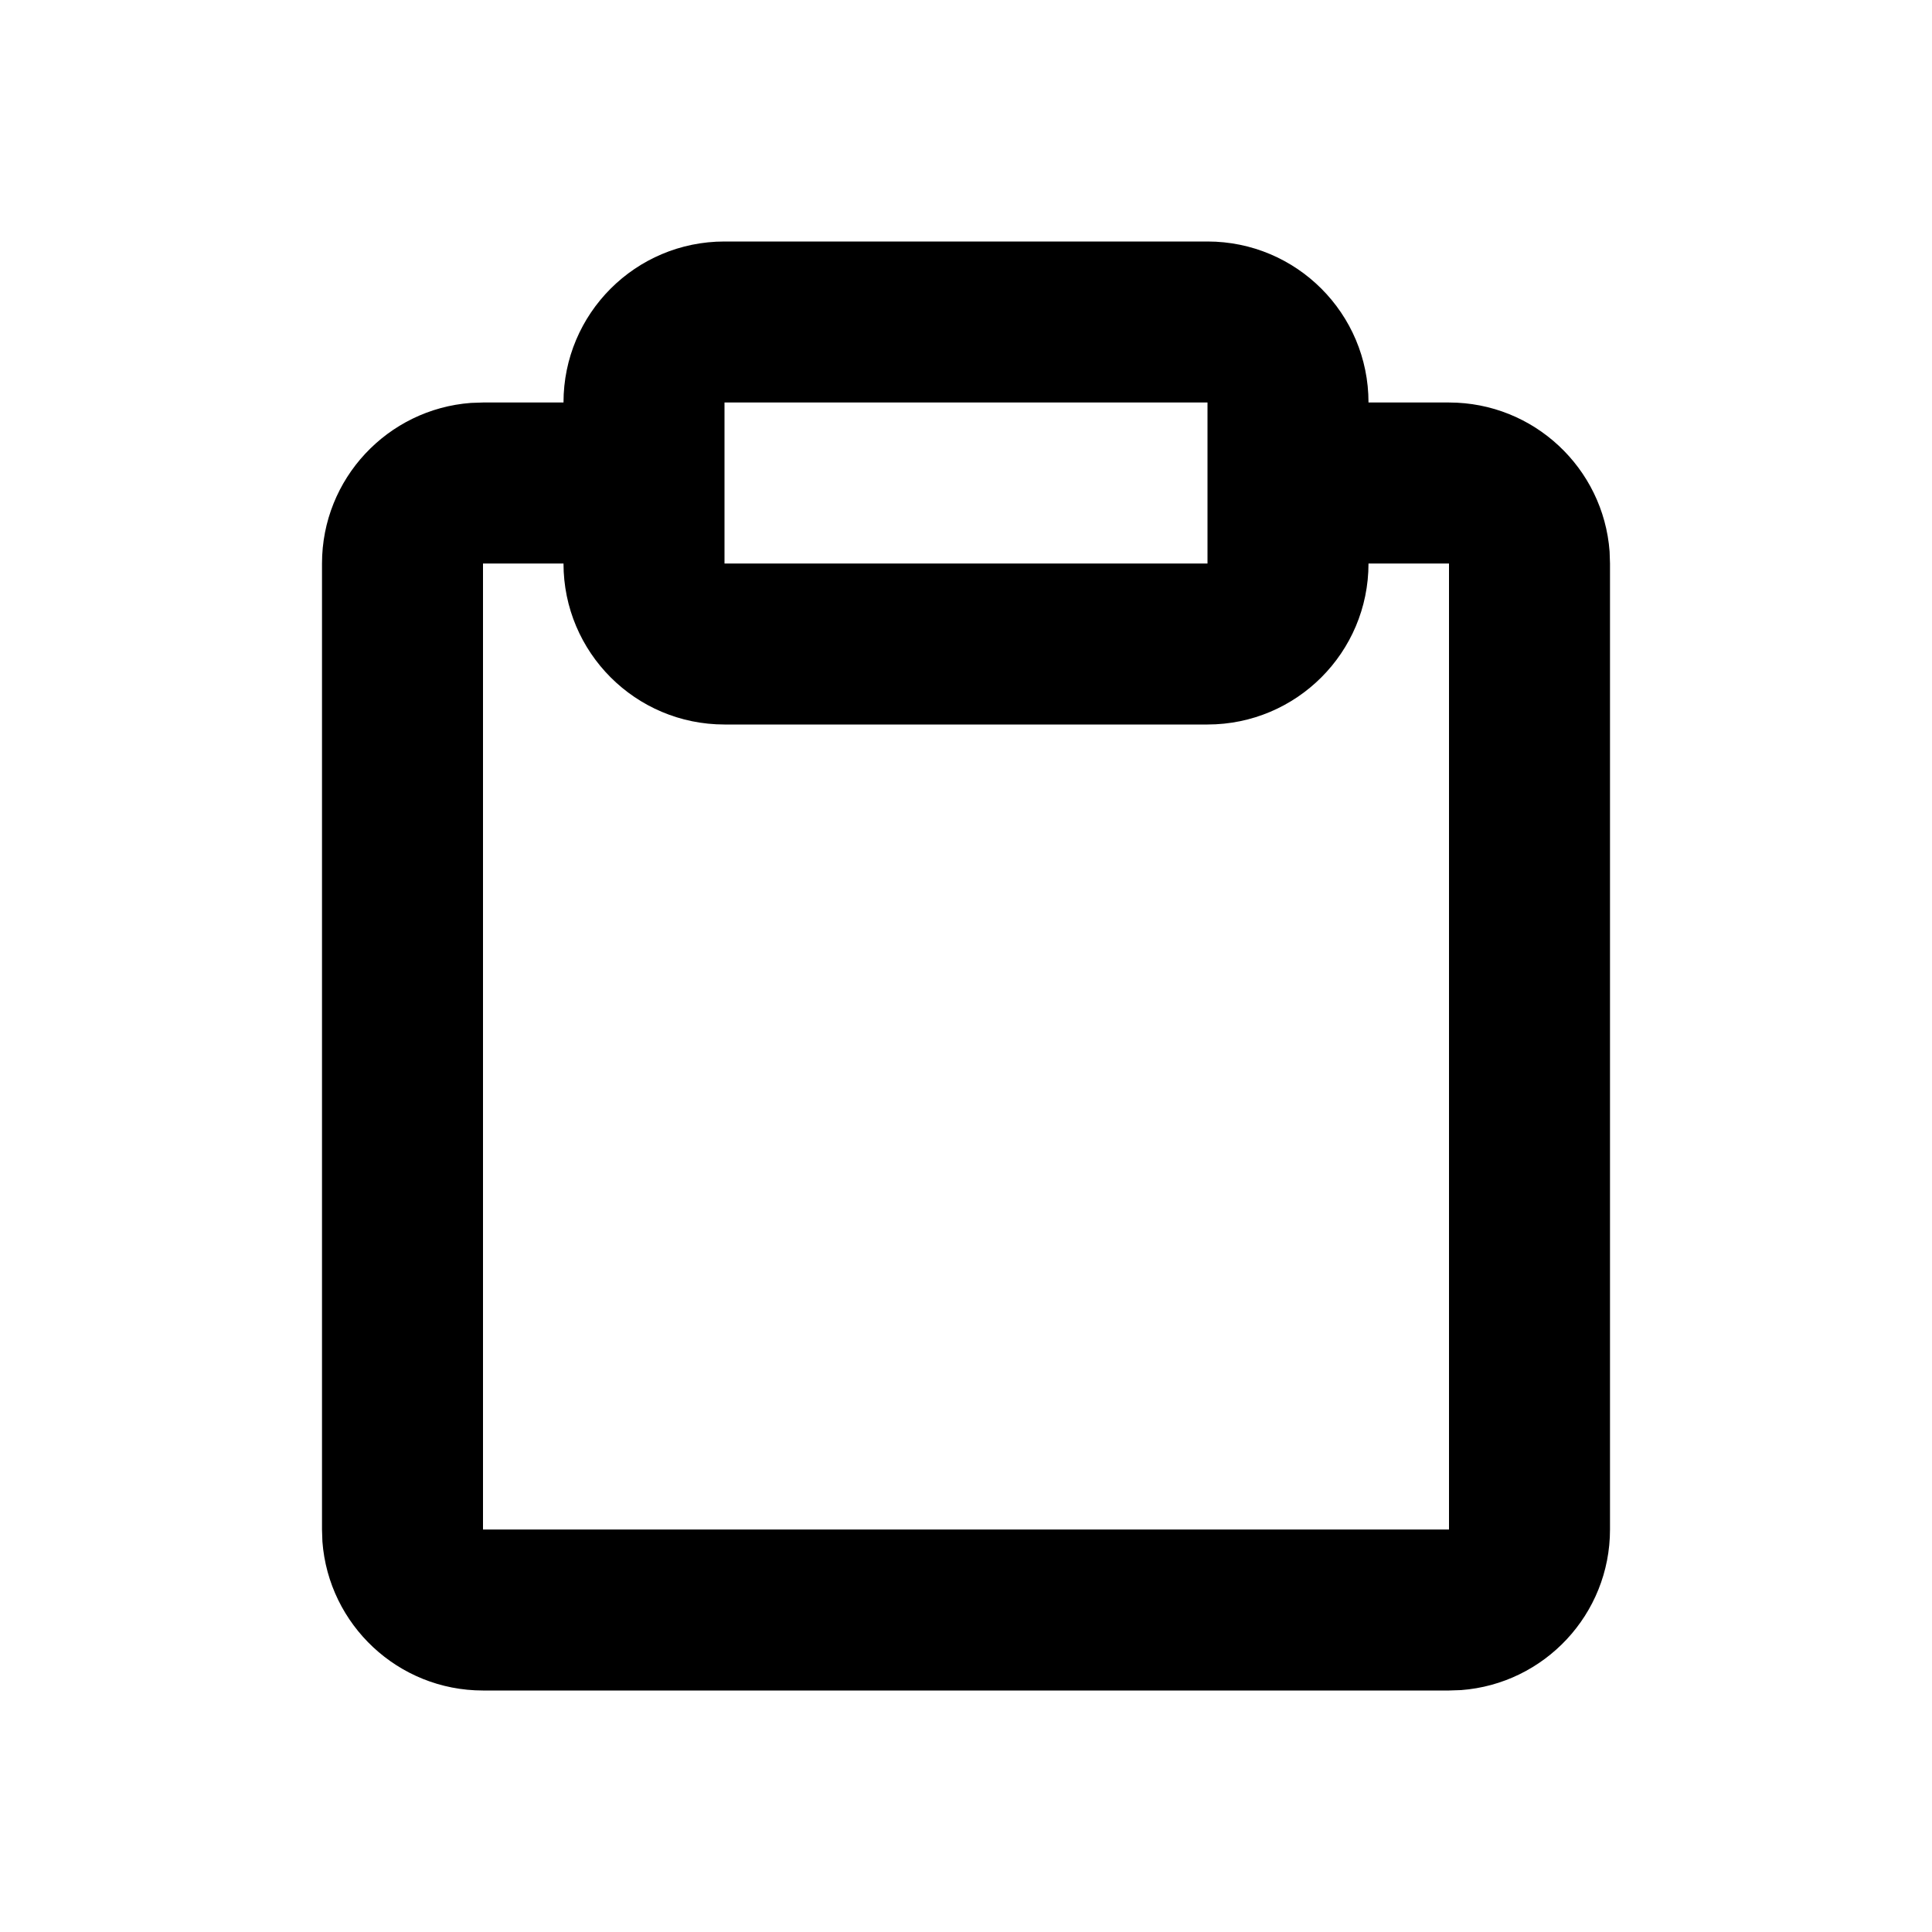 <svg xmlns="http://www.w3.org/2000/svg" width="24" height="24" viewBox="0 0 24 24">
  <path d="M15,3 C16.105,3 17,3.895 17,5 L17,5 L18,5 C19.054,5 19.918,5.816 19.995,6.851 L20,7 L20,19 C20,20.054 19.184,20.918 18.149,20.995 L18,21 L6,21 C4.946,21 4.082,20.184 4.005,19.149 L4,19 L4,7 C4,5.946 4.816,5.082 5.851,5.005 L6,5 L7,5 C7,3.895 7.895,3 9,3 L9,3 Z M17,7 C17,8.105 16.105,9 15,9 L15,9 L9,9 C7.895,9 7,8.105 7,7 L7,7 L6,7 L6,19 L18,19 L18,7 Z M15,5 L9,5 L9,7 L15,7 L15,5 Z"/>
</svg>
